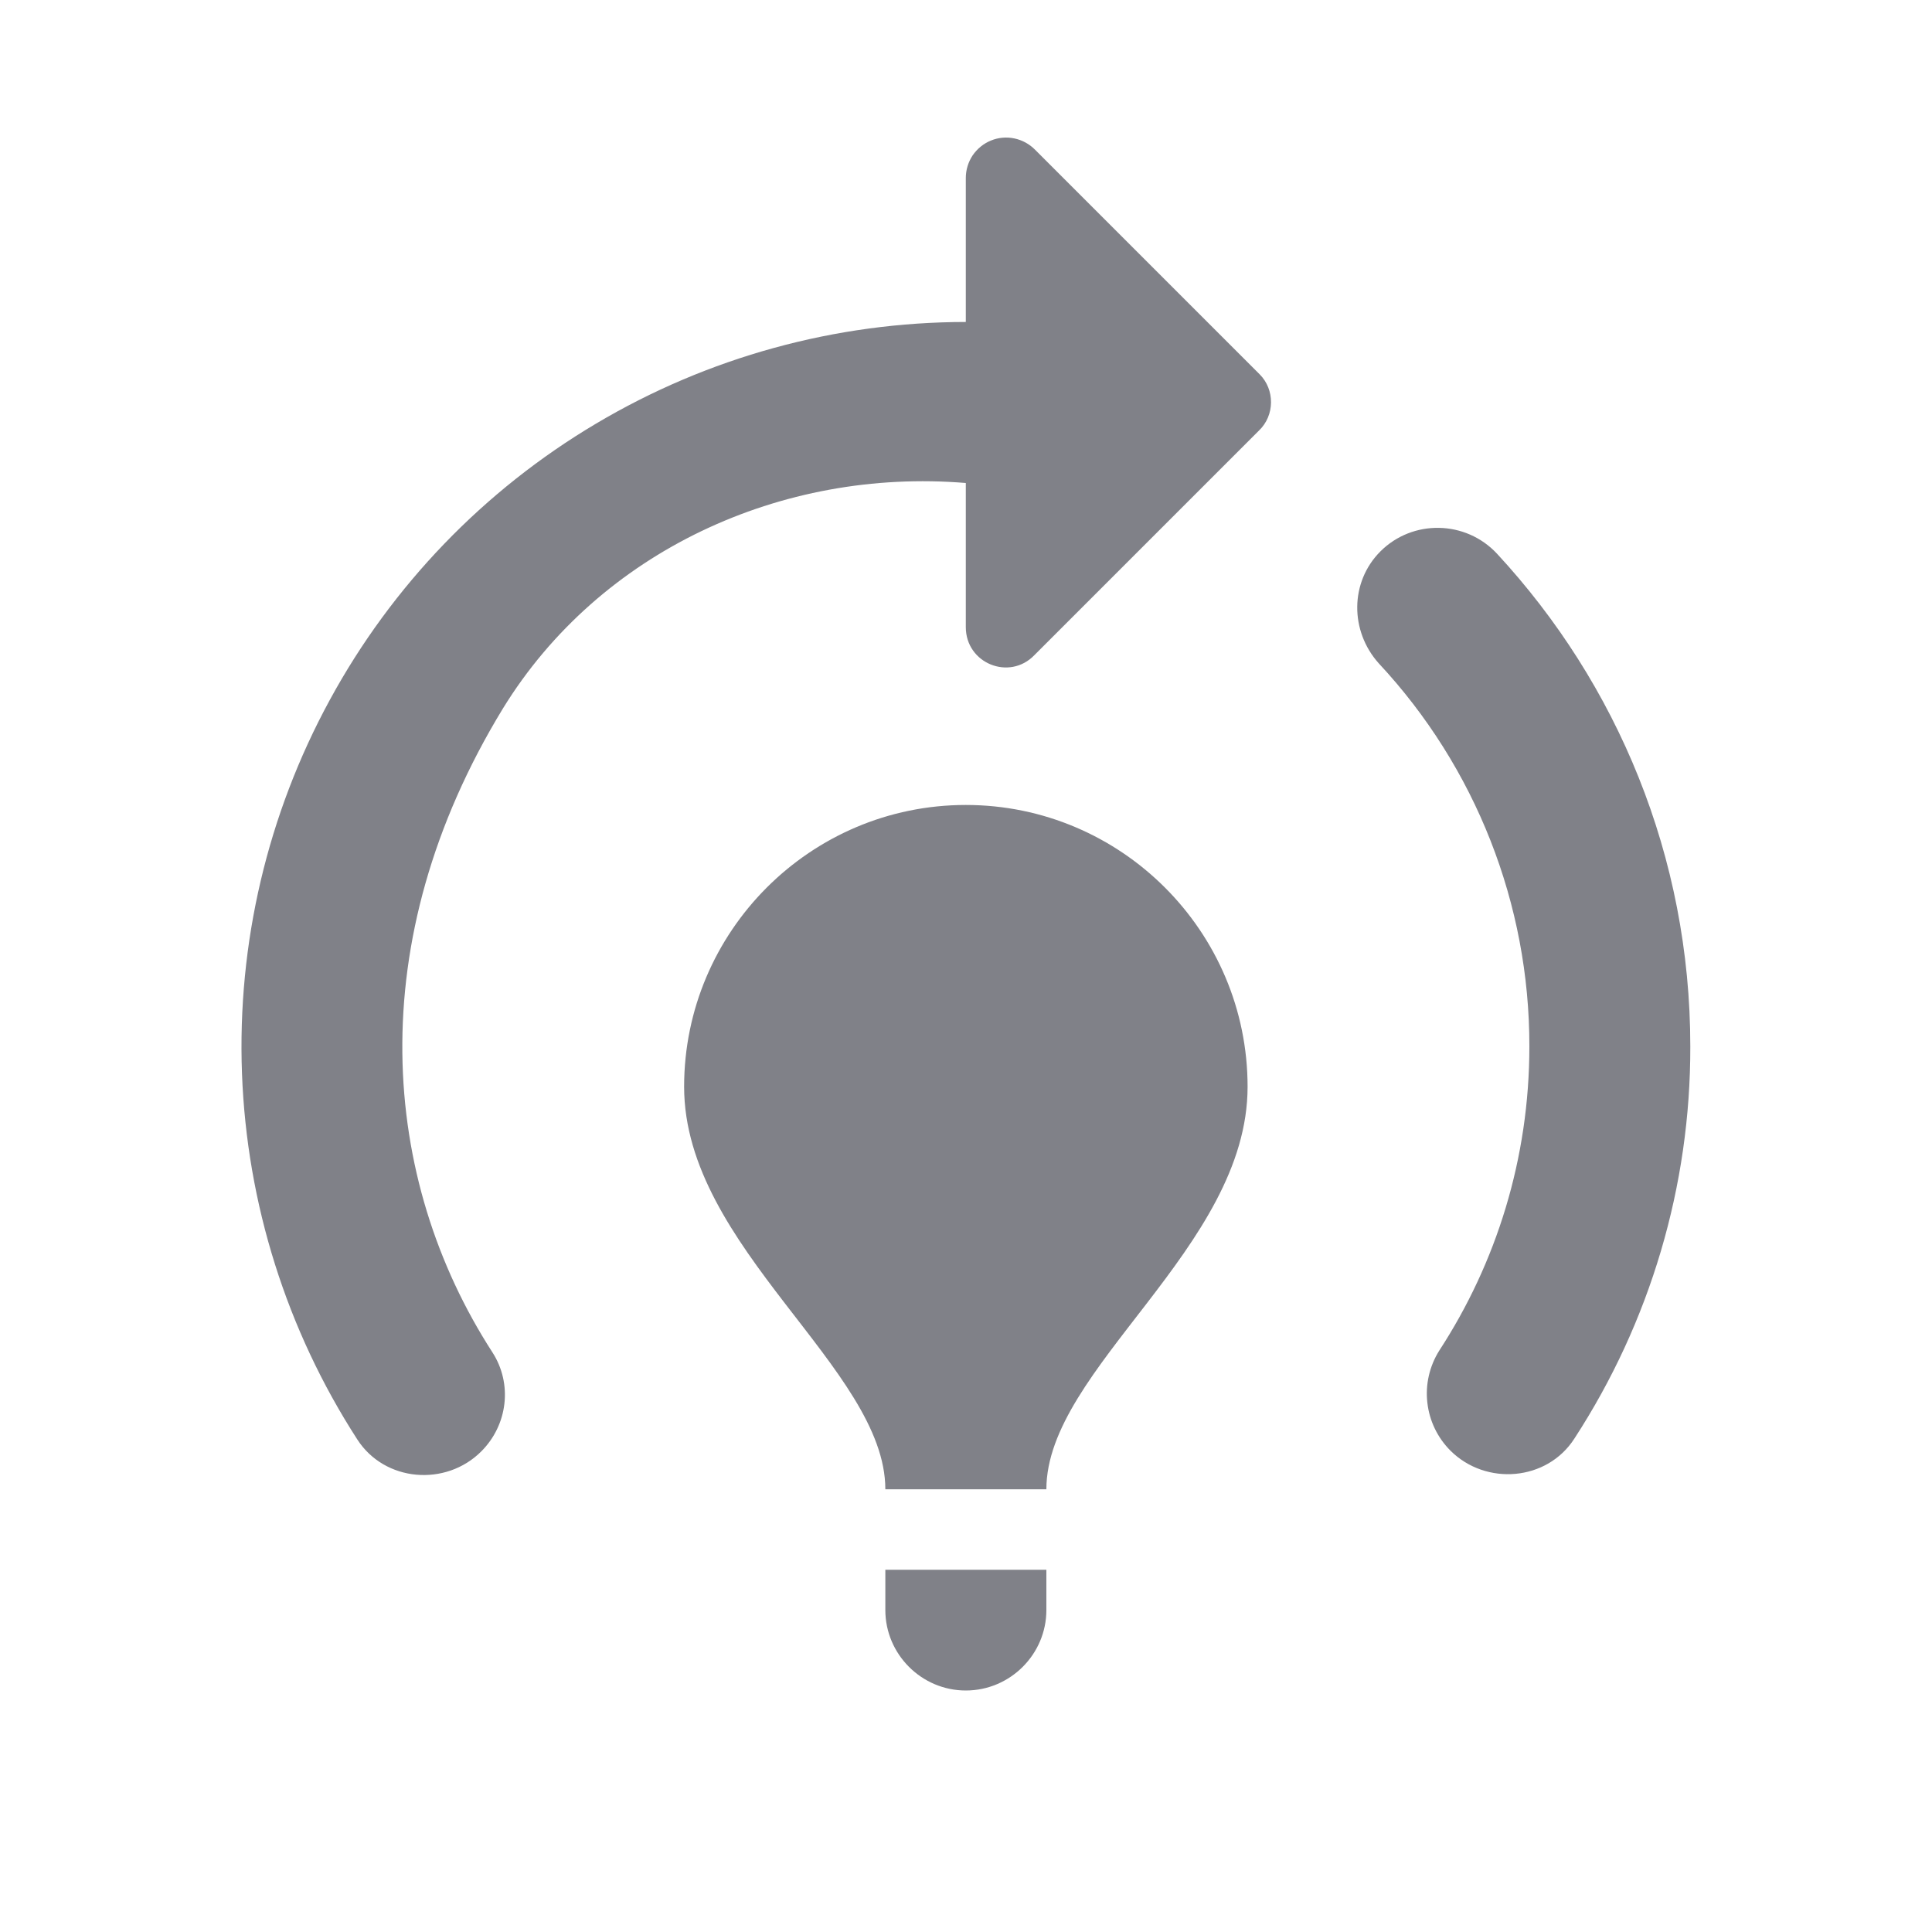 <svg width="20" height="20" viewBox="0 0 20 20" fill="none" xmlns="http://www.w3.org/2000/svg">
<path d="M12.915 11.25C12.915 12.917 10.832 14.167 10.832 15.417H9.165C9.165 14.167 7.082 12.917 7.082 11.25C7.082 9.642 8.39 8.333 9.998 8.333C11.607 8.333 12.915 9.642 12.915 11.25ZM10.832 16.25H9.165V16.667C9.165 17.125 9.54 17.5 9.998 17.5C10.457 17.5 10.832 17.125 10.832 16.667V16.25ZM15.832 10.833C15.832 11.992 15.49 13.075 14.898 13.983C14.798 14.143 14.754 14.333 14.776 14.521C14.797 14.708 14.881 14.883 15.015 15.017C15.382 15.383 16.015 15.333 16.298 14.892C17.084 13.684 17.501 12.274 17.498 10.833C17.498 8.867 16.74 7.075 15.498 5.733C15.173 5.383 14.623 5.375 14.29 5.708C13.973 6.025 13.973 6.533 14.273 6.867C15.277 7.944 15.834 9.362 15.832 10.833ZM13.04 3.875L10.715 1.55C10.657 1.491 10.582 1.45 10.501 1.433C10.42 1.416 10.335 1.423 10.258 1.455C10.181 1.486 10.116 1.54 10.069 1.608C10.023 1.677 9.998 1.759 9.998 1.842V3.333C8.65 3.334 7.328 3.697 6.169 4.386C5.01 5.074 4.058 6.062 3.414 7.246C2.769 8.43 2.455 9.765 2.505 11.112C2.555 12.459 2.967 13.768 3.698 14.9C3.982 15.342 4.615 15.392 4.982 15.025C5.257 14.75 5.307 14.325 5.098 14C3.94 12.208 3.732 9.75 5.207 7.333C6.207 5.708 8.09 4.842 9.998 5V6.492C9.998 6.867 10.448 7.05 10.707 6.783L13.032 4.458C13.198 4.3 13.198 4.033 13.04 3.875Z" fill="#808188"/>
</svg>
